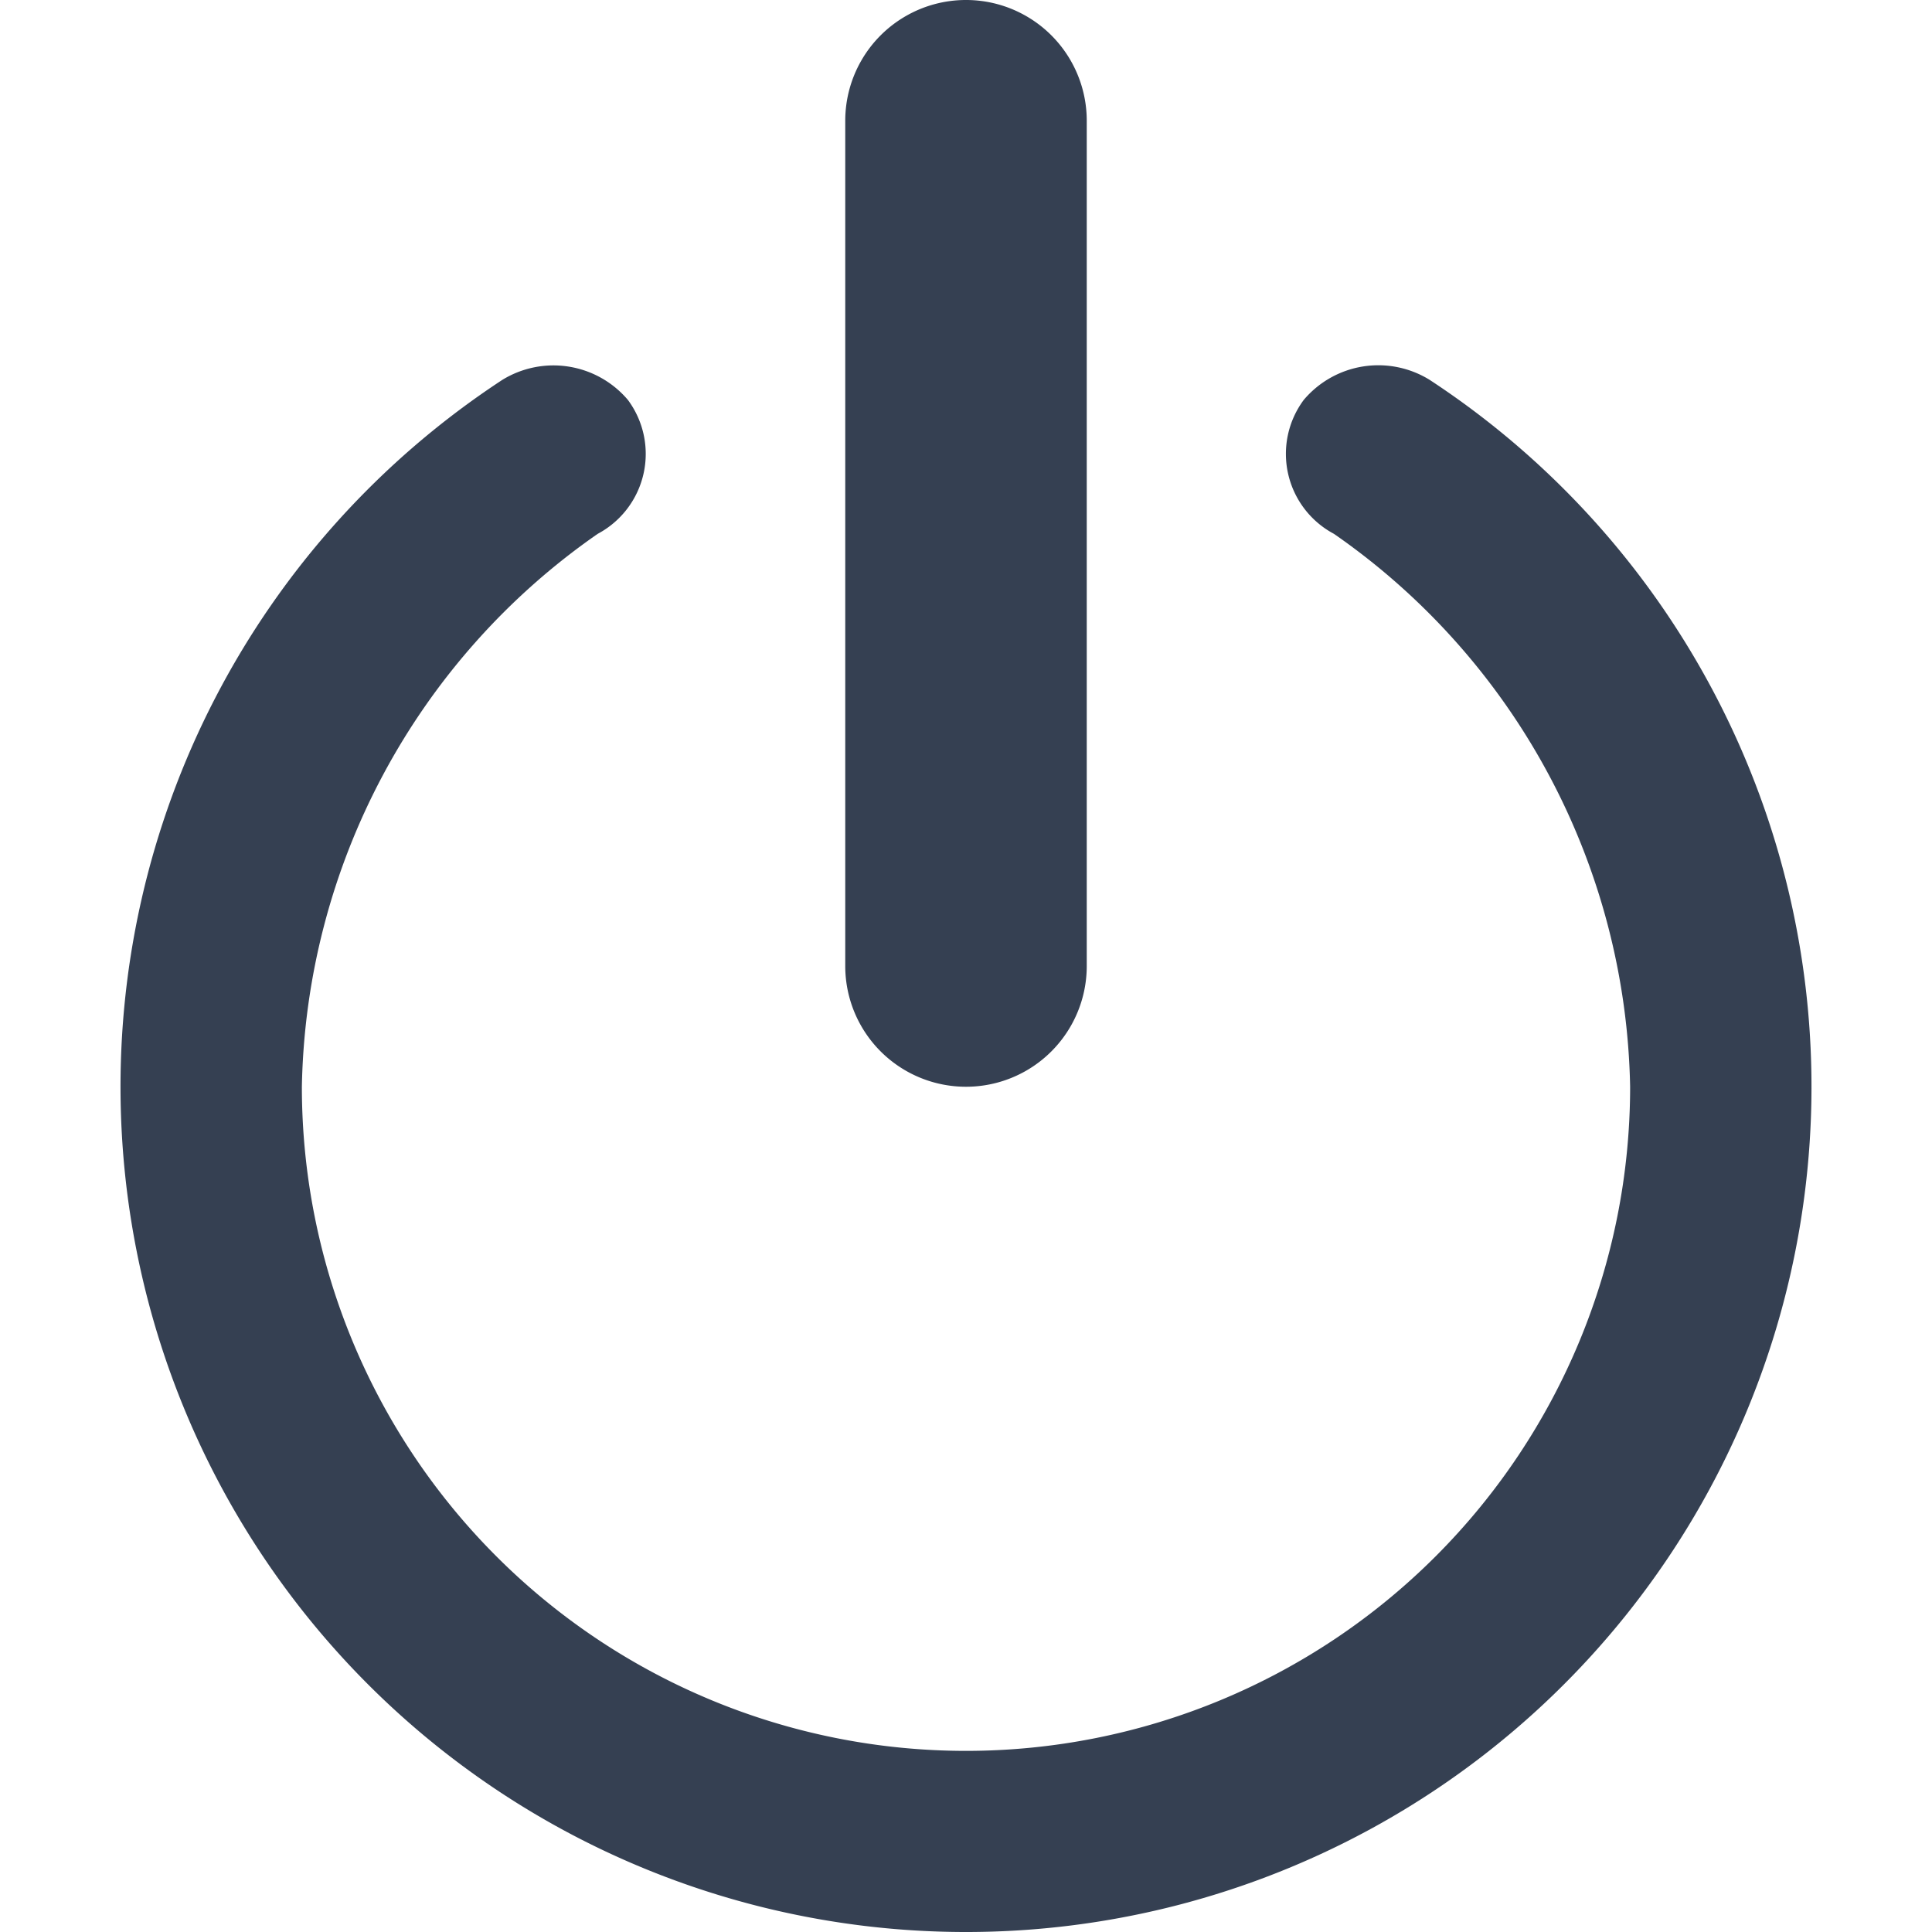 <svg xmlns="http://www.w3.org/2000/svg" width="32" height="32" viewBox="0 0 32 32"><defs><style>.a{fill:none;}.b{fill:#354052;fill-rule:evenodd;}</style></defs><title>logout</title><rect class="a" width="32" height="32"/><path class="b" d="M18,16a2,2,0,0,1-4,0V2a2,2,0,0,1,4,0ZM16,32A14,14,0,0,0,23.68,6.292a1.616,1.616,0,0,0-2.086.332,1.5,1.5,0,0,0,.5,2.218A11.4,11.4,0,0,1,27,18,11,11,0,0,1,5,18,11.4,11.4,0,0,1,9.9,8.842a1.5,1.5,0,0,0,.5-2.218A1.616,1.616,0,0,0,8.32,6.292,14,14,0,0,0,16,32"/></svg>